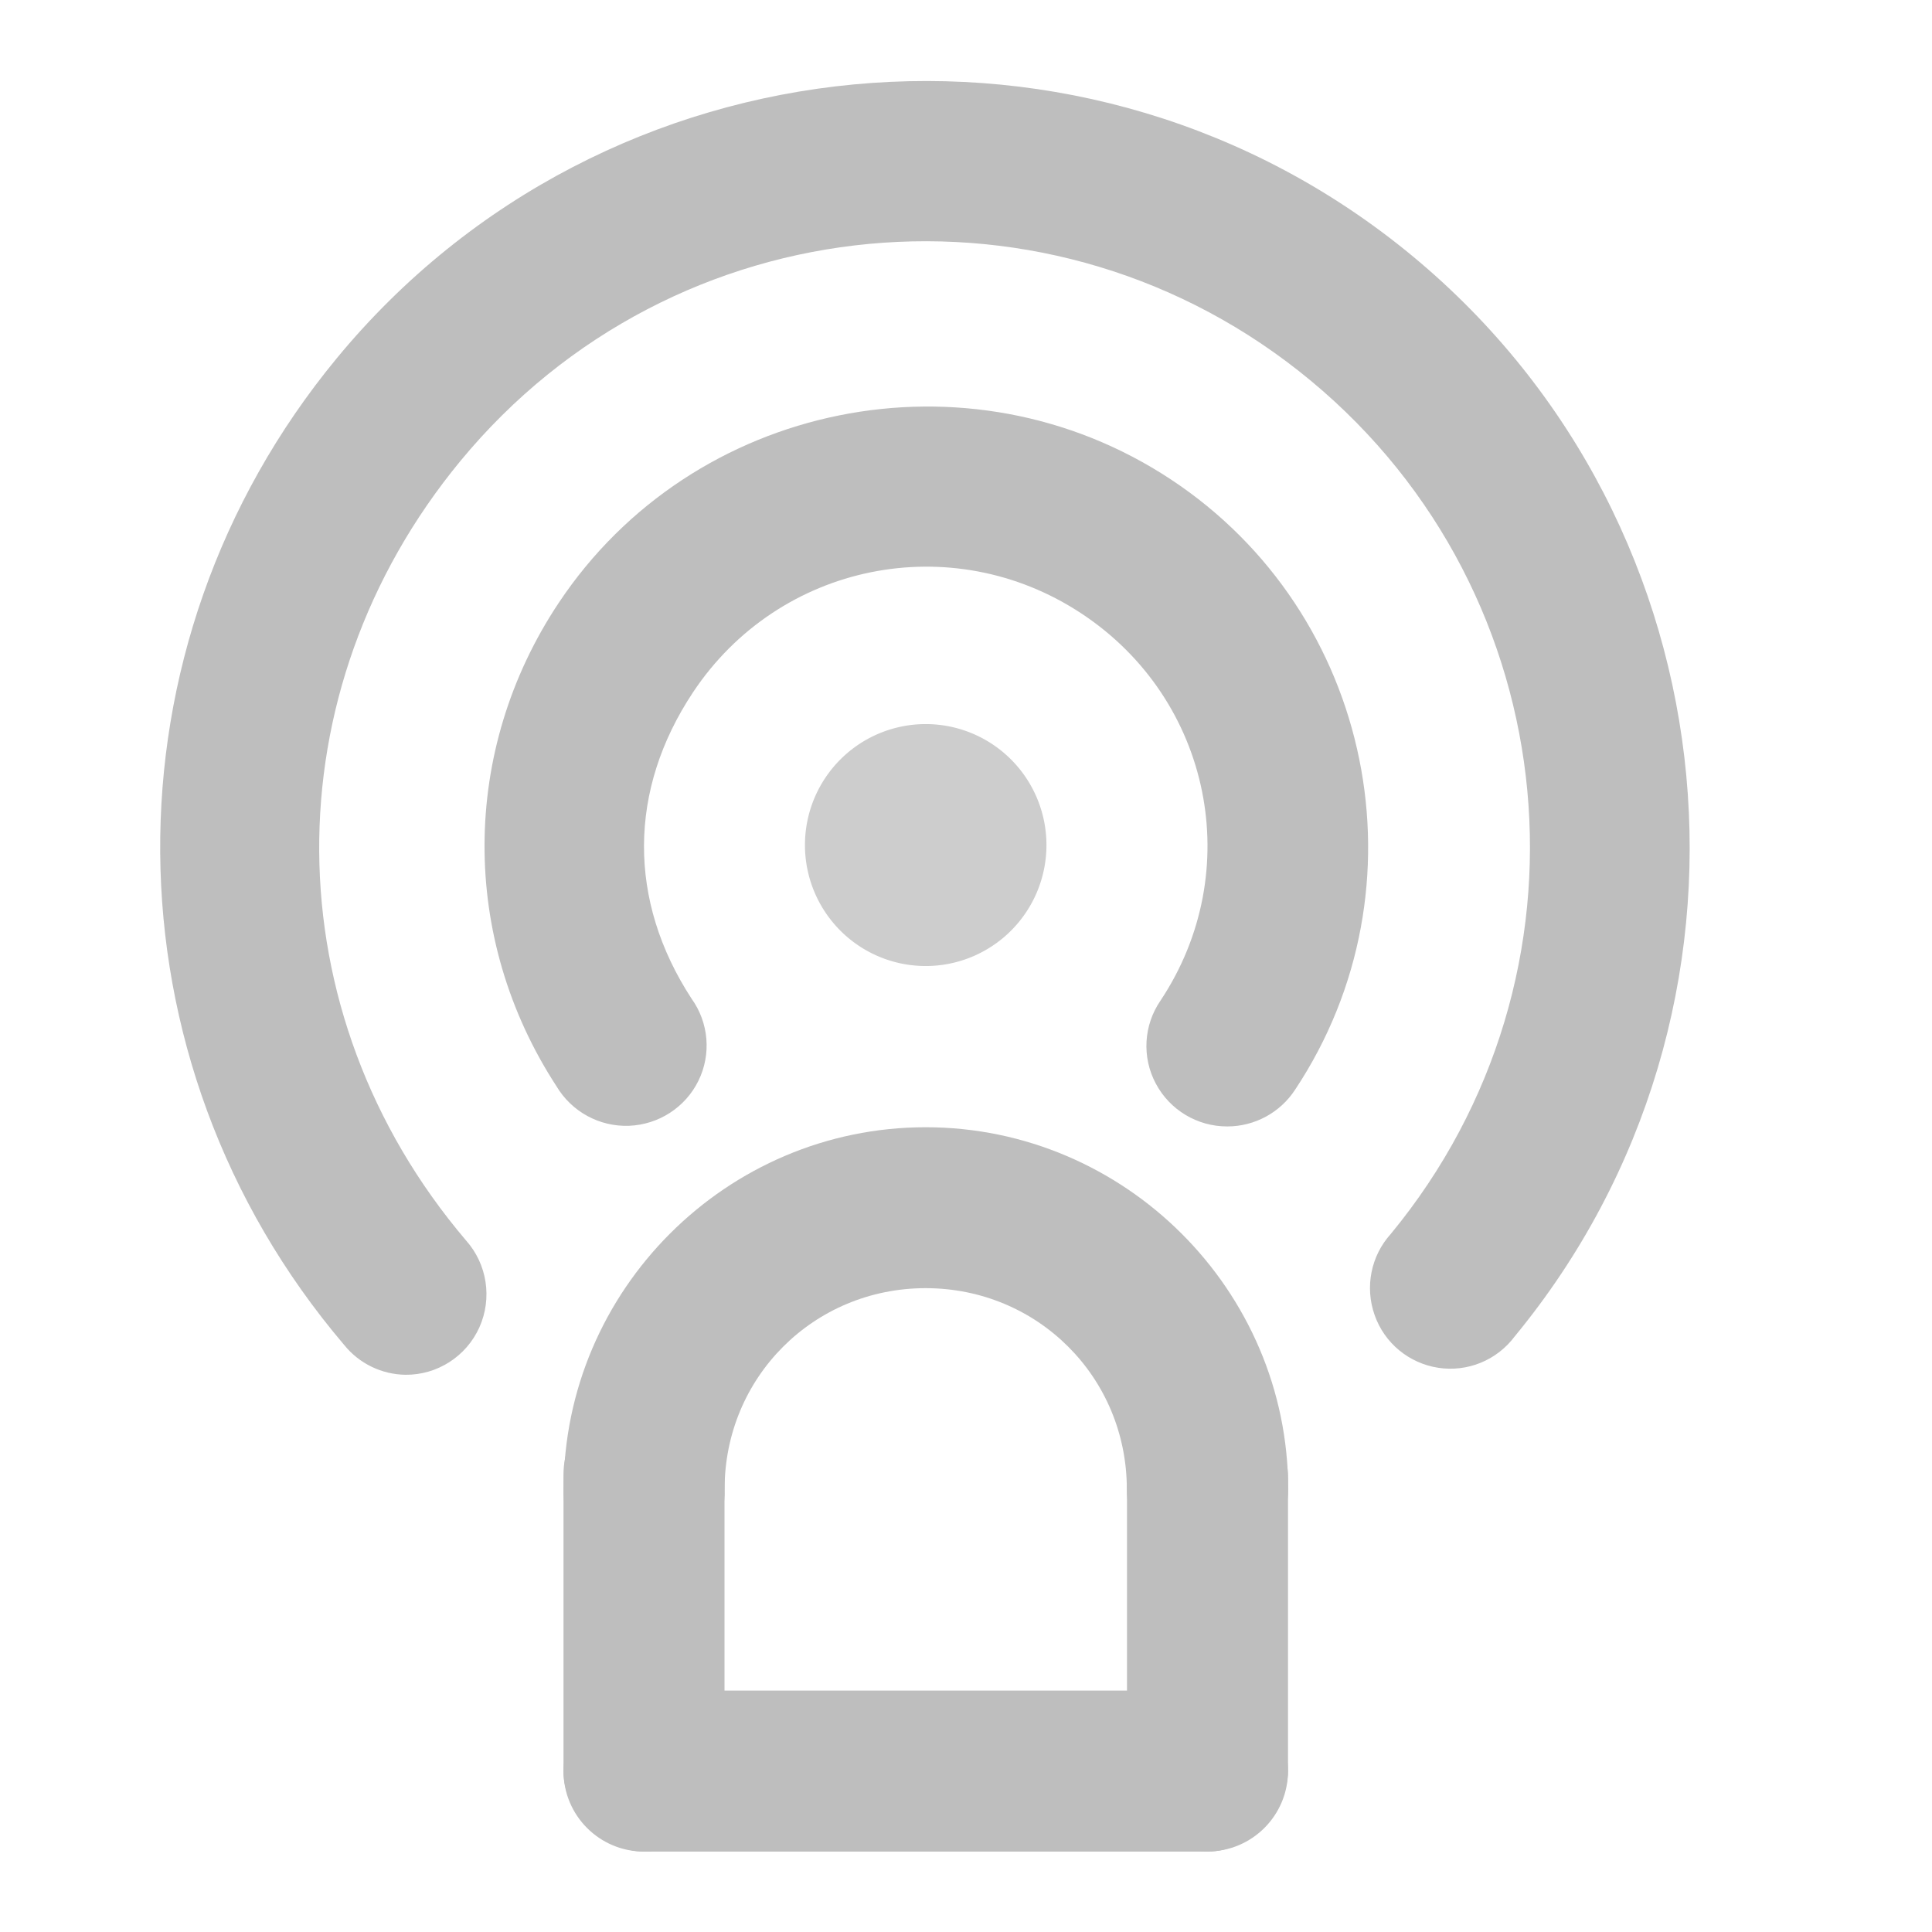 <?xml version="1.0" encoding="UTF-8" standalone="no"?>
<!-- Created with Inkscape (http://www.inkscape.org/) -->
<svg
   xmlns:svg="http://www.w3.org/2000/svg"
   xmlns="http://www.w3.org/2000/svg"
   version="1.0"
   width="24"
   height="24"
   id="svg7384">
  <defs
     id="defs7386" />
  <g
     transform="translate(-945,-175.019)"
     id="layer3" />
  <g
     transform="translate(-945,-175.019)"
     id="layer5" />
  <g
     transform="translate(-945,-175.019)"
     id="layer7">
    <rect
       width="24"
       height="24"
       x="945"
       y="175.019"
       id="rect8198"
       style="opacity:0;fill:#ffffff;fill-opacity:1;stroke:none;display:inline" />
    <path
       d="M -2.828,179.439 A 22.981,22.981 0 1 1 -48.79,179.439 A 22.981,22.981 0 1 1 -2.828,179.439 z"
       transform="matrix(6.52714e-2,0,0,-6.538932e-2,958.184,197.25)"
       id="path2809"
       style="fill:#cdcdcd;fill-opacity:1;stroke:none;display:inline" />
    <path
       d="M 950.037,192.097 C 949.741,192.093 949.461,191.957 949.275,191.726 C 946.263,188.185 946.225,183.057 949.182,179.471 C 952.517,175.426 958.523,174.862 962.555,178.207 C 966.587,181.552 967.15,187.577 963.815,191.622 C 963.594,191.917 963.229,192.066 962.866,192.01 C 962.502,191.954 962.198,191.703 962.076,191.355 C 961.953,191.007 962.03,190.619 962.278,190.346 C 964.924,187.137 964.483,182.403 961.284,179.749 C 958.084,177.095 953.365,177.537 950.719,180.746 C 948.356,183.612 948.382,187.598 950.789,190.428 C 951.052,190.723 951.117,191.146 950.955,191.508 C 950.792,191.869 950.433,192.1 950.037,192.097 L 950.037,192.097 z"
       id="path2823"
       style="fill:#bebebe;fill-opacity:1;stroke:none;stroke-width:5.399;stroke-linecap:round;stroke-miterlimit:4;stroke-dasharray:none;stroke-dashoffset:0;stroke-opacity:1;display:inline" />
    <path
       d="M 960.246,189.012 C 959.874,189.013 959.532,188.808 959.358,188.48 C 959.183,188.152 959.206,187.755 959.416,187.449 C 960.484,185.842 960.047,183.704 958.434,182.64 C 956.822,181.576 954.677,182.012 953.609,183.619 C 952.804,184.831 952.796,186.206 953.591,187.425 C 953.805,187.723 953.838,188.115 953.676,188.445 C 953.514,188.775 953.183,188.989 952.815,189.004 C 952.447,189.018 952.101,188.829 951.913,188.513 C 950.713,186.672 950.721,184.343 951.938,182.512 C 953.604,180.004 957.028,179.313 959.544,180.974 C 962.061,182.635 962.754,186.047 961.088,188.556 C 960.903,188.84 960.586,189.012 960.246,189.012 L 960.246,189.012 z"
       id="path8206"
       style="fill:#bebebe;fill-opacity:1;stroke:none;stroke-width:10.263;stroke-linecap:round;stroke-miterlimit:4;stroke-dasharray:none;stroke-dashoffset:0;stroke-opacity:1;display:inline" />
    <path
       d="M 956.499,189.022 C 954.026,189.022 952.002,191.046 952.002,193.519 C 951.989,193.885 952.176,194.228 952.491,194.415 C 952.806,194.602 953.197,194.602 953.511,194.415 C 953.826,194.228 954.014,193.885 954.001,193.519 C 954.001,192.128 955.108,191.021 956.499,191.021 C 957.89,191.021 958.998,192.128 958.998,193.519 C 958.998,194.073 959.447,194.521 960,194.521 C 960.553,194.521 961.002,194.073 961.002,193.519 C 961.002,191.046 958.972,189.022 956.499,189.022 z"
       id="path8212"
       style="fill:#bebebe;fill-opacity:1;stroke:none;stroke-width:13.132;stroke-linecap:round;stroke-miterlimit:4;stroke-dasharray:none;stroke-dashoffset:0;stroke-opacity:1;display:inline" />
    <rect
       width="5.686"
       height="2"
       rx="1"
       ry="1"
       x="192.334"
       y="952"
       transform="matrix(0,1,1,0,0,0)"
       id="rect2852-3-6"
       style="fill:#bebebe;fill-opacity:1;stroke:none;display:inline" />
    <rect
       width="9"
       height="2"
       rx="1"
       ry="1"
       x="-961"
       y="196.02"
       transform="scale(-1,1)"
       id="rect7750"
       style="fill:#bebebe;fill-opacity:1;stroke:none;display:inline" />
    <rect
       width="5.653"
       height="2"
       rx="1"
       ry="1"
       x="192.366"
       y="959"
       transform="matrix(0,1,1,0,0,0)"
       id="rect7752"
       style="fill:#bebebe;fill-opacity:1;stroke:none;display:inline" />
  </g>
  <g
     transform="translate(-945,-175.019)"
     id="layer2" />
  <g
     transform="translate(-945,-175.019)"
     id="layer8" />
  <g
     transform="translate(-945,-1127.381)"
     id="layer1" />
  <g
     transform="translate(-945,-175.019)"
     id="layer4" />
  <g
     transform="translate(-945,-175.019)"
     id="layer9" />
  <g
     transform="translate(-945,-175.019)"
     id="layer6" />
</svg>
